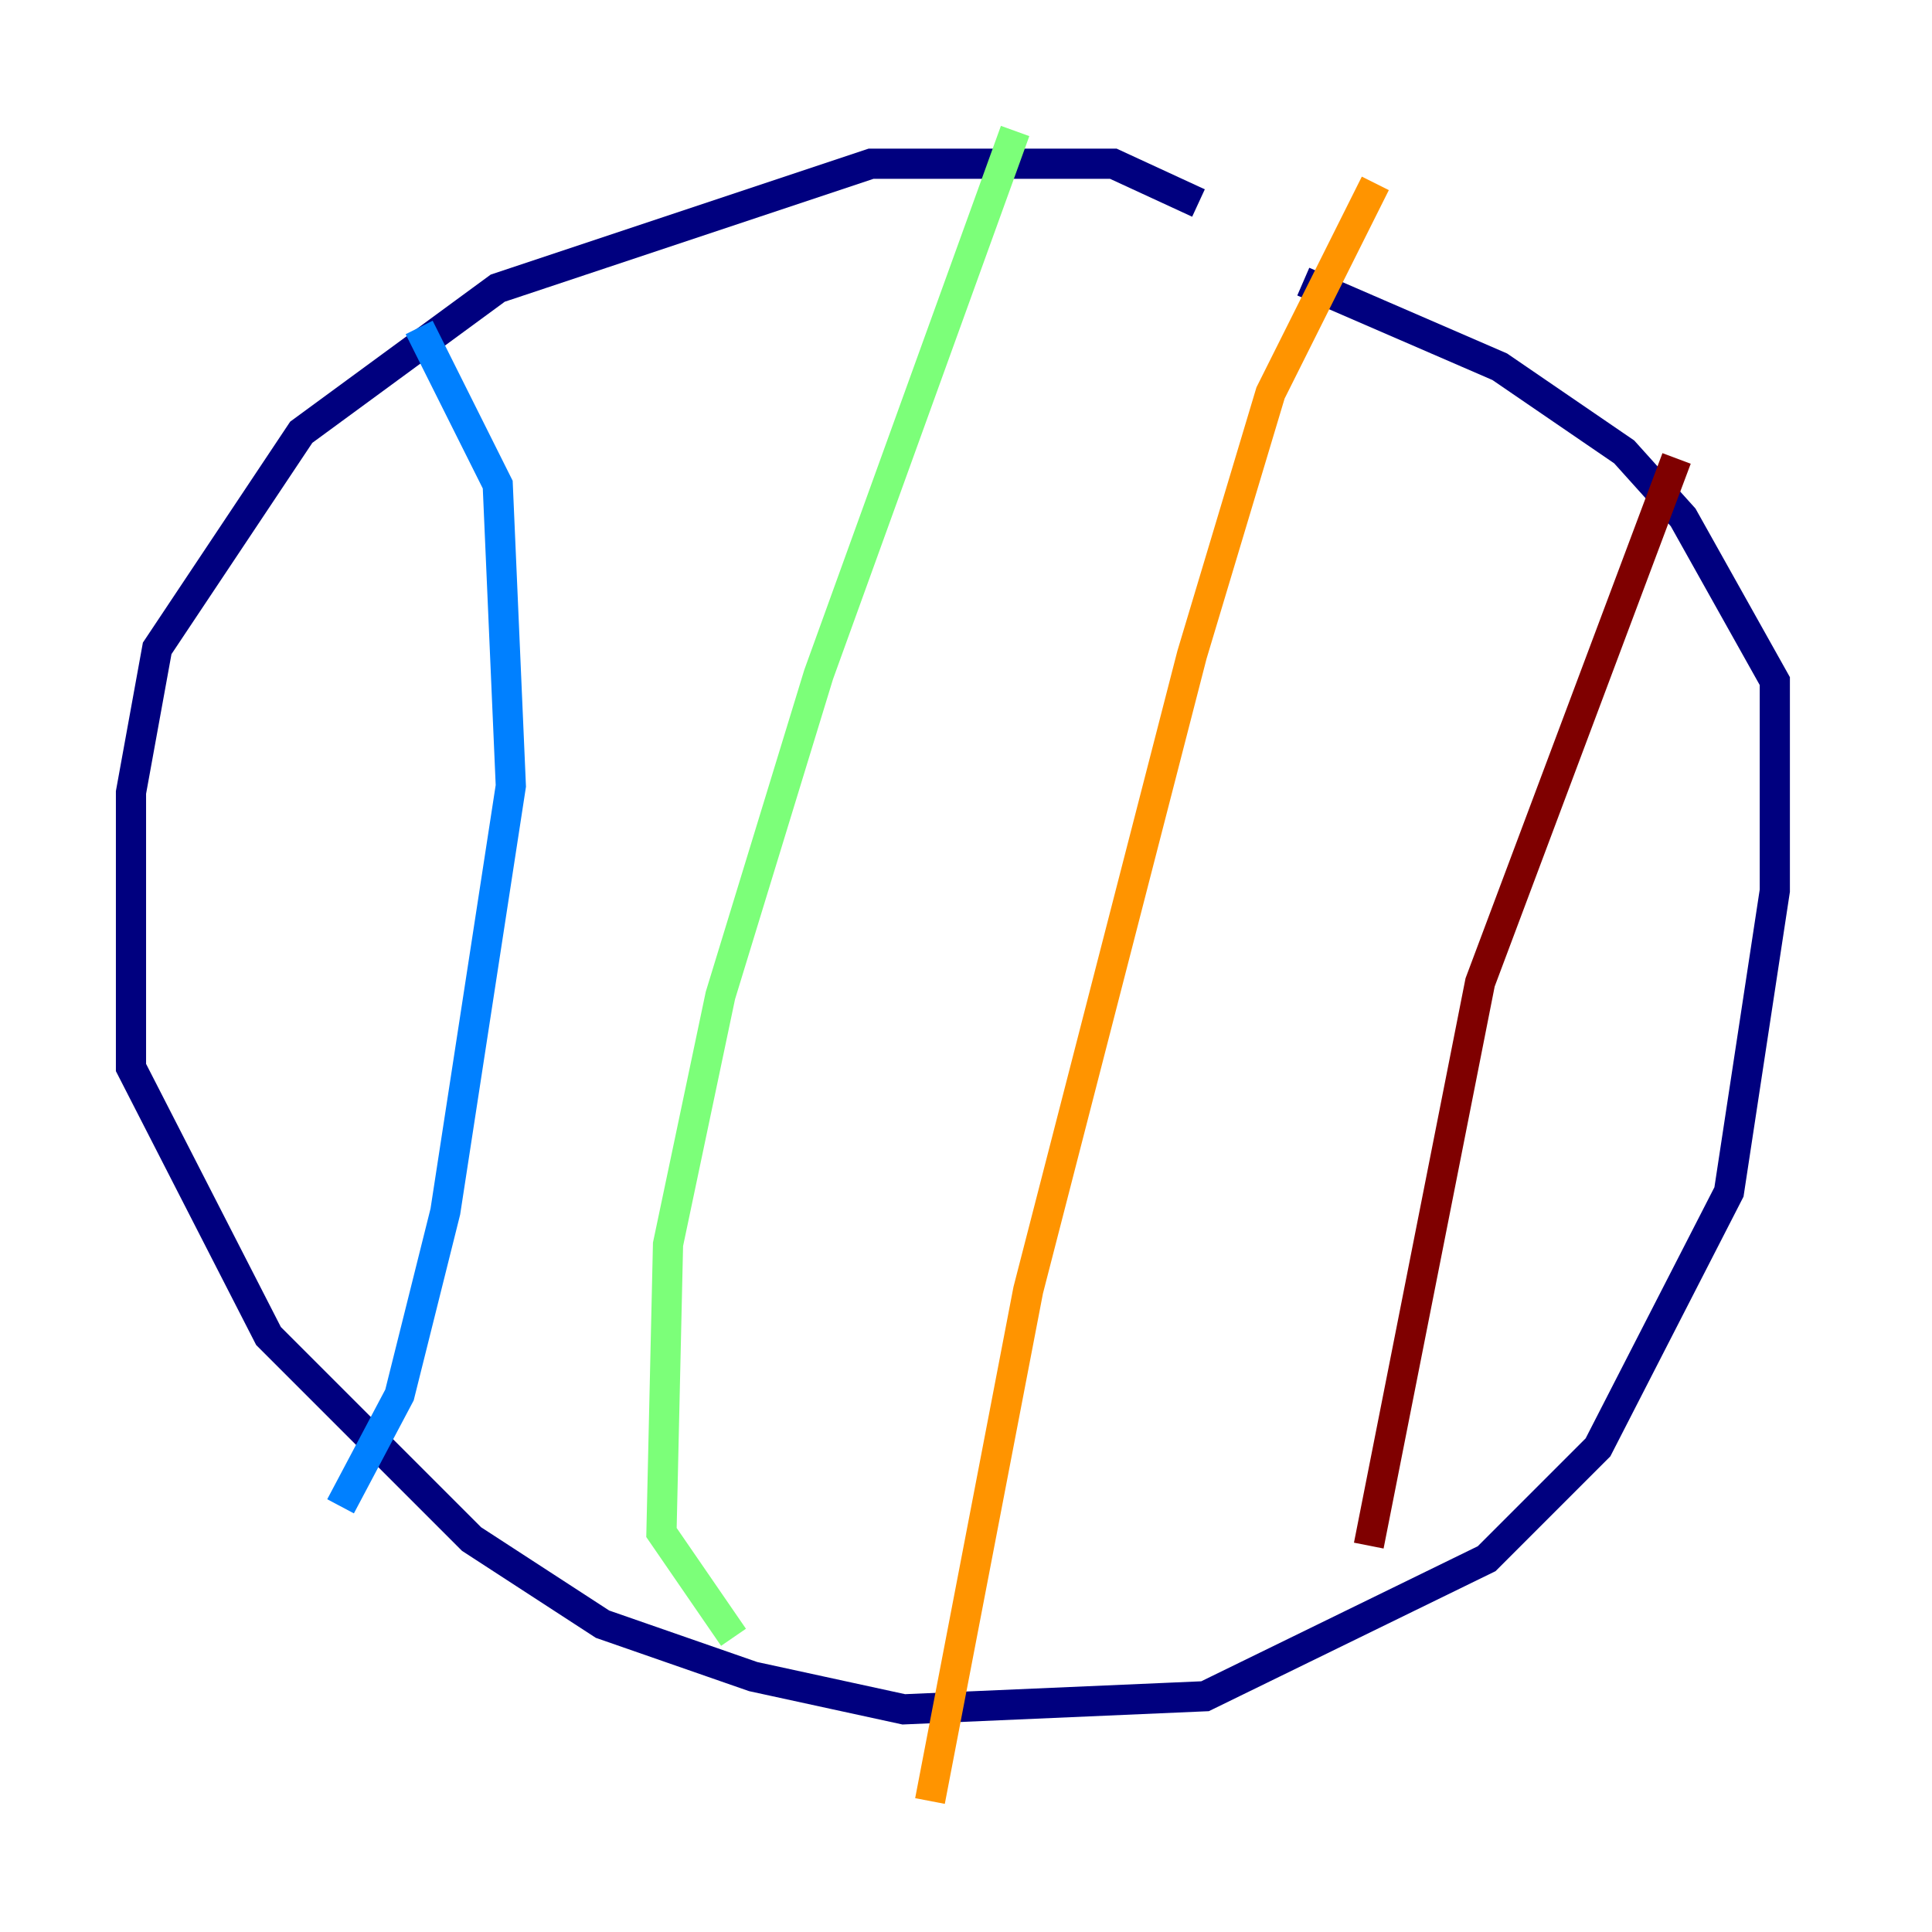 <?xml version="1.0" encoding="utf-8" ?>
<svg baseProfile="tiny" height="128" version="1.2" viewBox="0,0,128,128" width="128" xmlns="http://www.w3.org/2000/svg" xmlns:ev="http://www.w3.org/2001/xml-events" xmlns:xlink="http://www.w3.org/1999/xlink"><defs /><polyline fill="none" points="79.403,13.451 73.763,10.848 57.709,10.848 32.976,19.091 19.959,28.637 10.414,42.956 8.678,52.502 8.678,70.725 17.79,88.515 31.241,101.966 39.919,107.607 49.898,111.078 59.878,113.248 79.837,112.38 98.495,103.268 105.871,95.891 114.549,78.969 117.586,59.01 117.586,45.125 111.512,34.278 107.607,29.939 99.363,24.298 86.346,18.658" stroke="#00007f" stroke-width="2" /><polyline fill="none" points="27.77,21.695 32.976,32.108 33.844,52.068 29.505,80.271 26.468,92.42 22.563,99.797" stroke="#0080ff" stroke-width="2" /><polyline fill="none" points="67.254,8.678 54.237,44.691 47.729,65.953 44.258,82.441 43.824,101.532 48.597,108.475" stroke="#7cff79" stroke-width="2" /><polyline fill="none" points="91.119,12.149 84.176,26.034 78.969,43.39 68.122,85.478 61.614,119.322" stroke="#ff9400" stroke-width="2" /><polyline fill="none" points="111.078,30.373 98.061,65.085 90.685,102.4" stroke="#7f0000" stroke-width="2" /></svg>